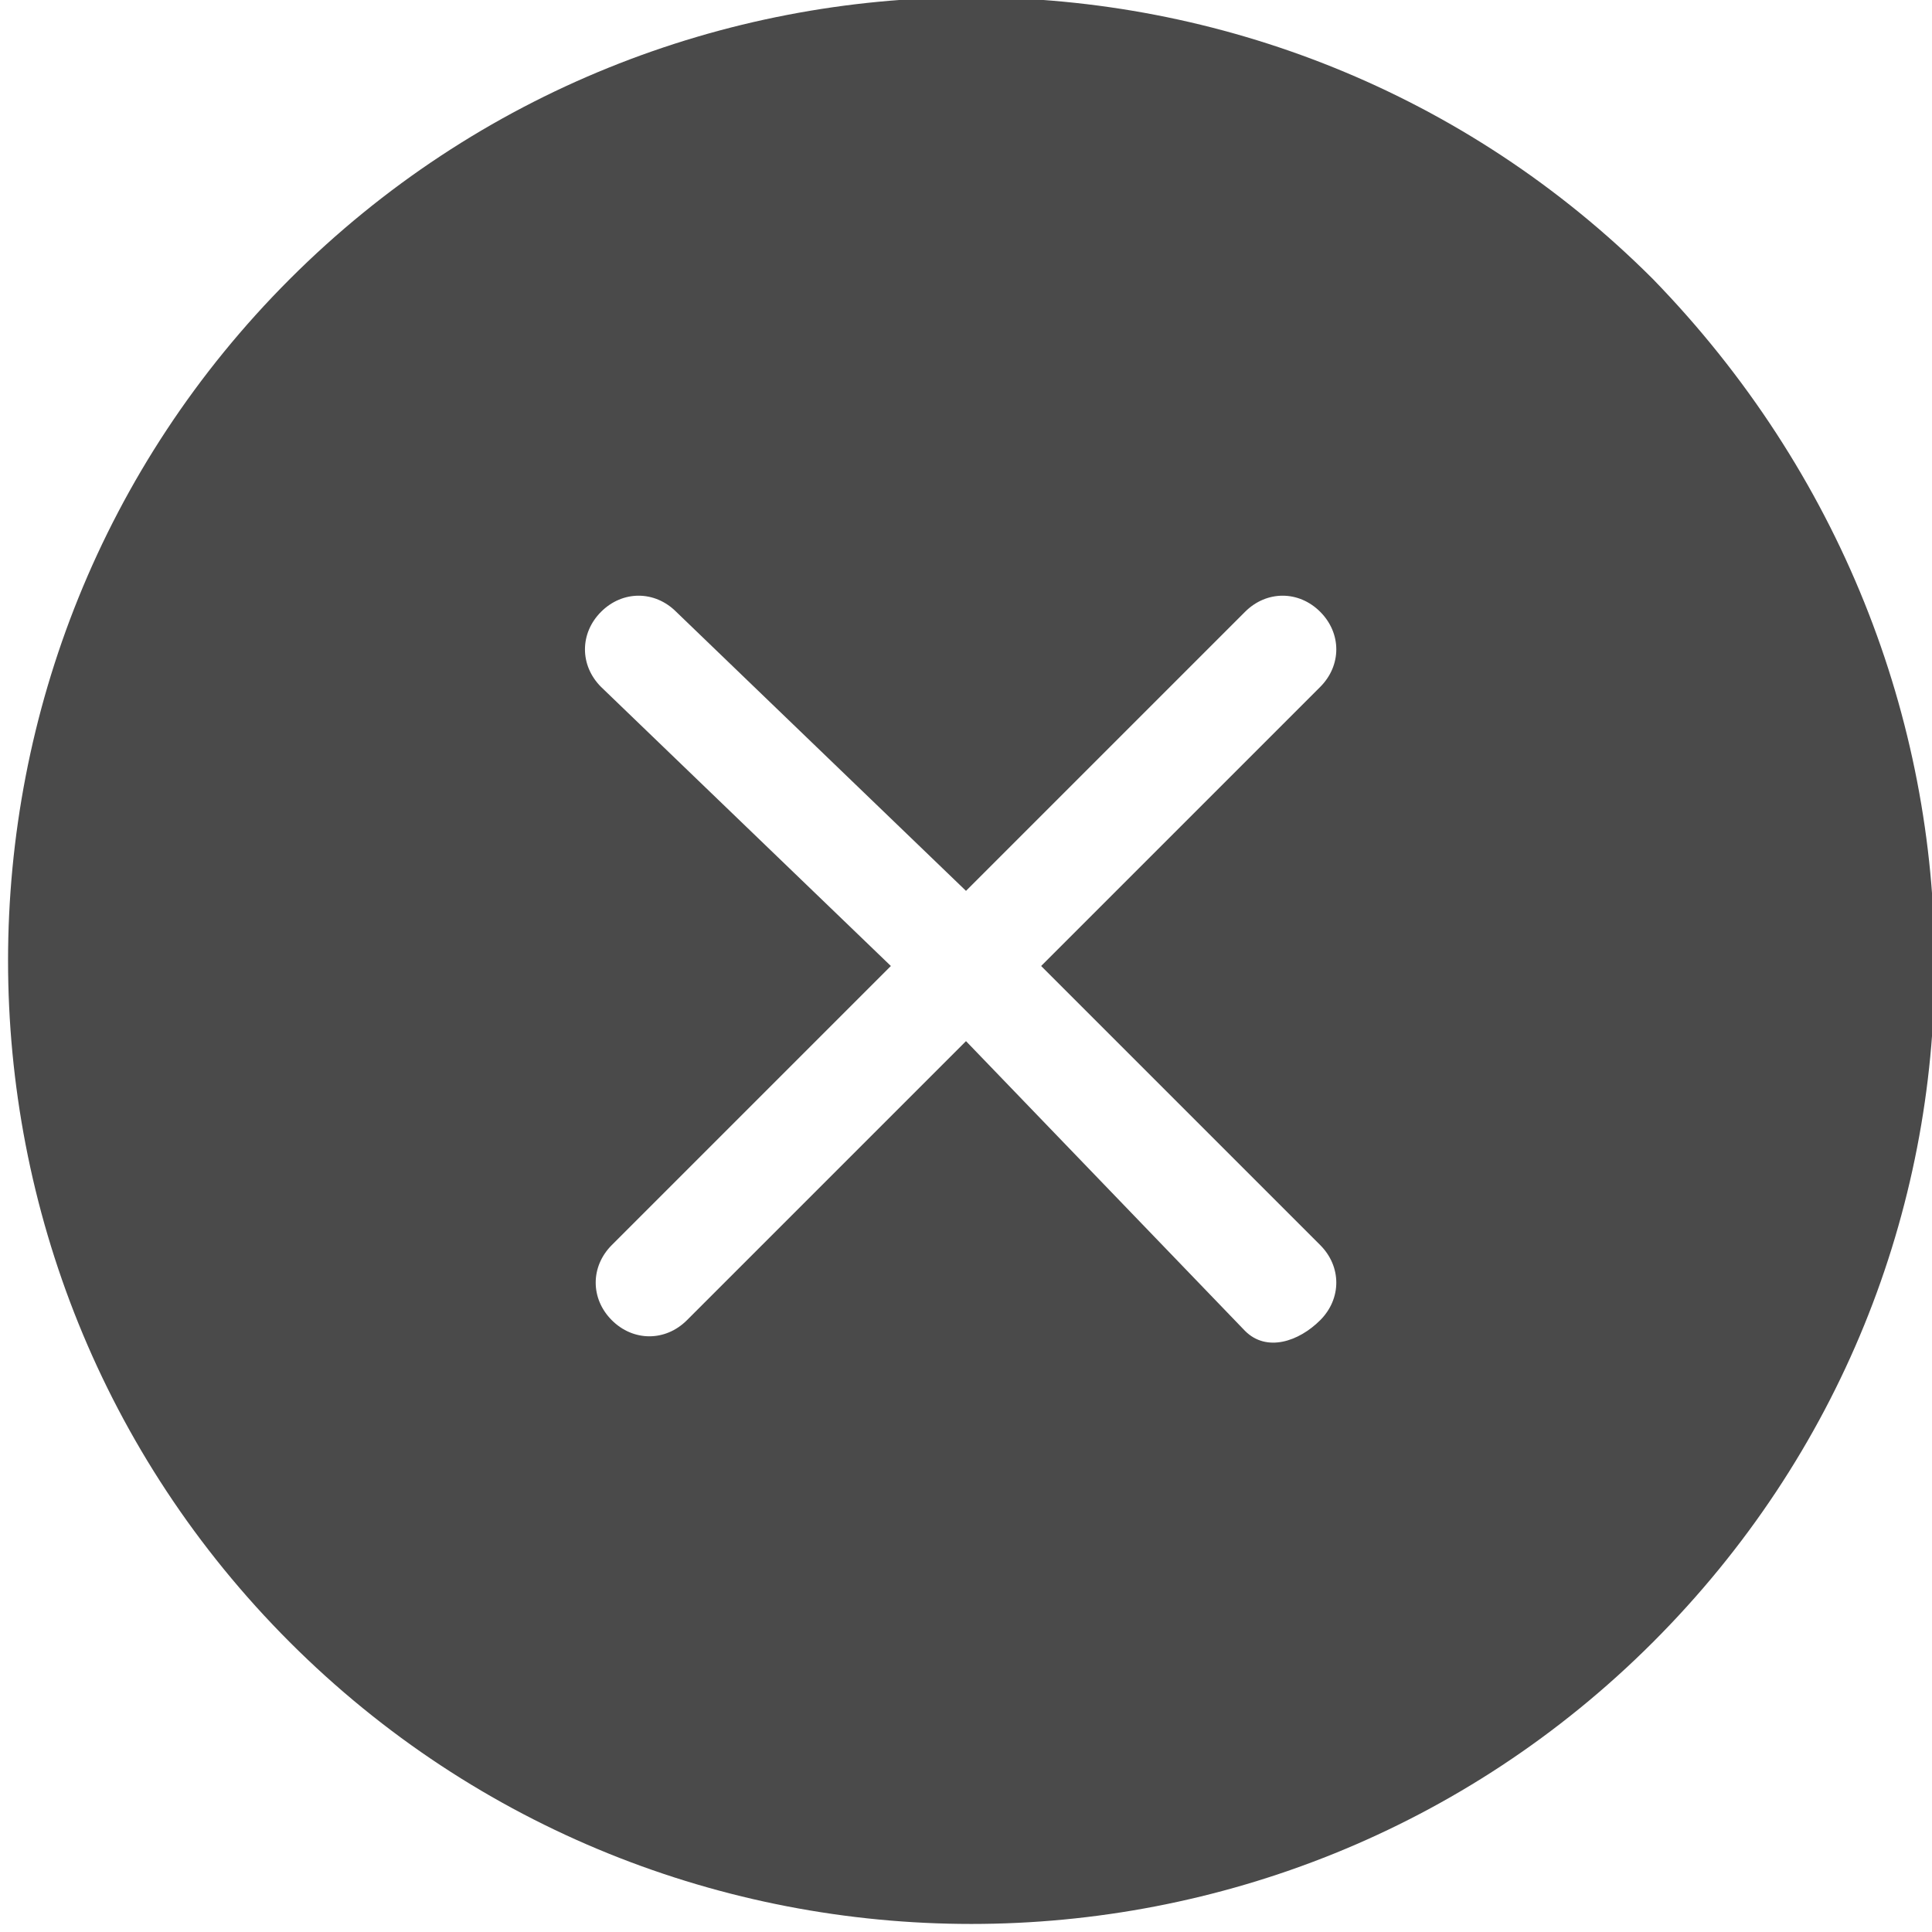 <?xml version="1.0" encoding="utf-8"?>
<!-- Generator: Adobe Illustrator 23.0.6, SVG Export Plug-In . SVG Version: 6.00 Build 0)  -->
<svg version="1.1" id="icon" xmlns="http://www.w3.org/2000/svg" xmlns:xlink="http://www.w3.org/1999/xlink" x="0px" y="0px"
	 viewBox="0 0 18 18" enable-background="new 0 0 18 18" xml:space="preserve">
<path id="close" fill-rule="evenodd" clip-rule="evenodd" fill="#4A4A4A" d="M11.6,12.4L9,9.7l-2.6,2.6c-0.2,0.2-0.5,0.2-0.7,0
	s-0.2-0.5,0-0.7l0,0L8.3,9L5.6,6.4c-0.2-0.2-0.2-0.5,0-0.7s0.5-0.2,0.7,0l0,0L9,8.3l2.6-2.6c0.2-0.2,0.5-0.2,0.7,0s0.2,0.5,0,0.7
	l0,0L9.7,9l2.6,2.6c0.2,0.2,0.2,0.5,0,0.7S11.8,12.6,11.6,12.4L11.6,12.4 M15.4,2.6c-3.5-3.5-9.2-3.5-12.7,0s-3.5,9.2,0,12.7
	s9.2,3.5,12.7,0S18.9,6.2,15.4,2.6"/>
</svg>
